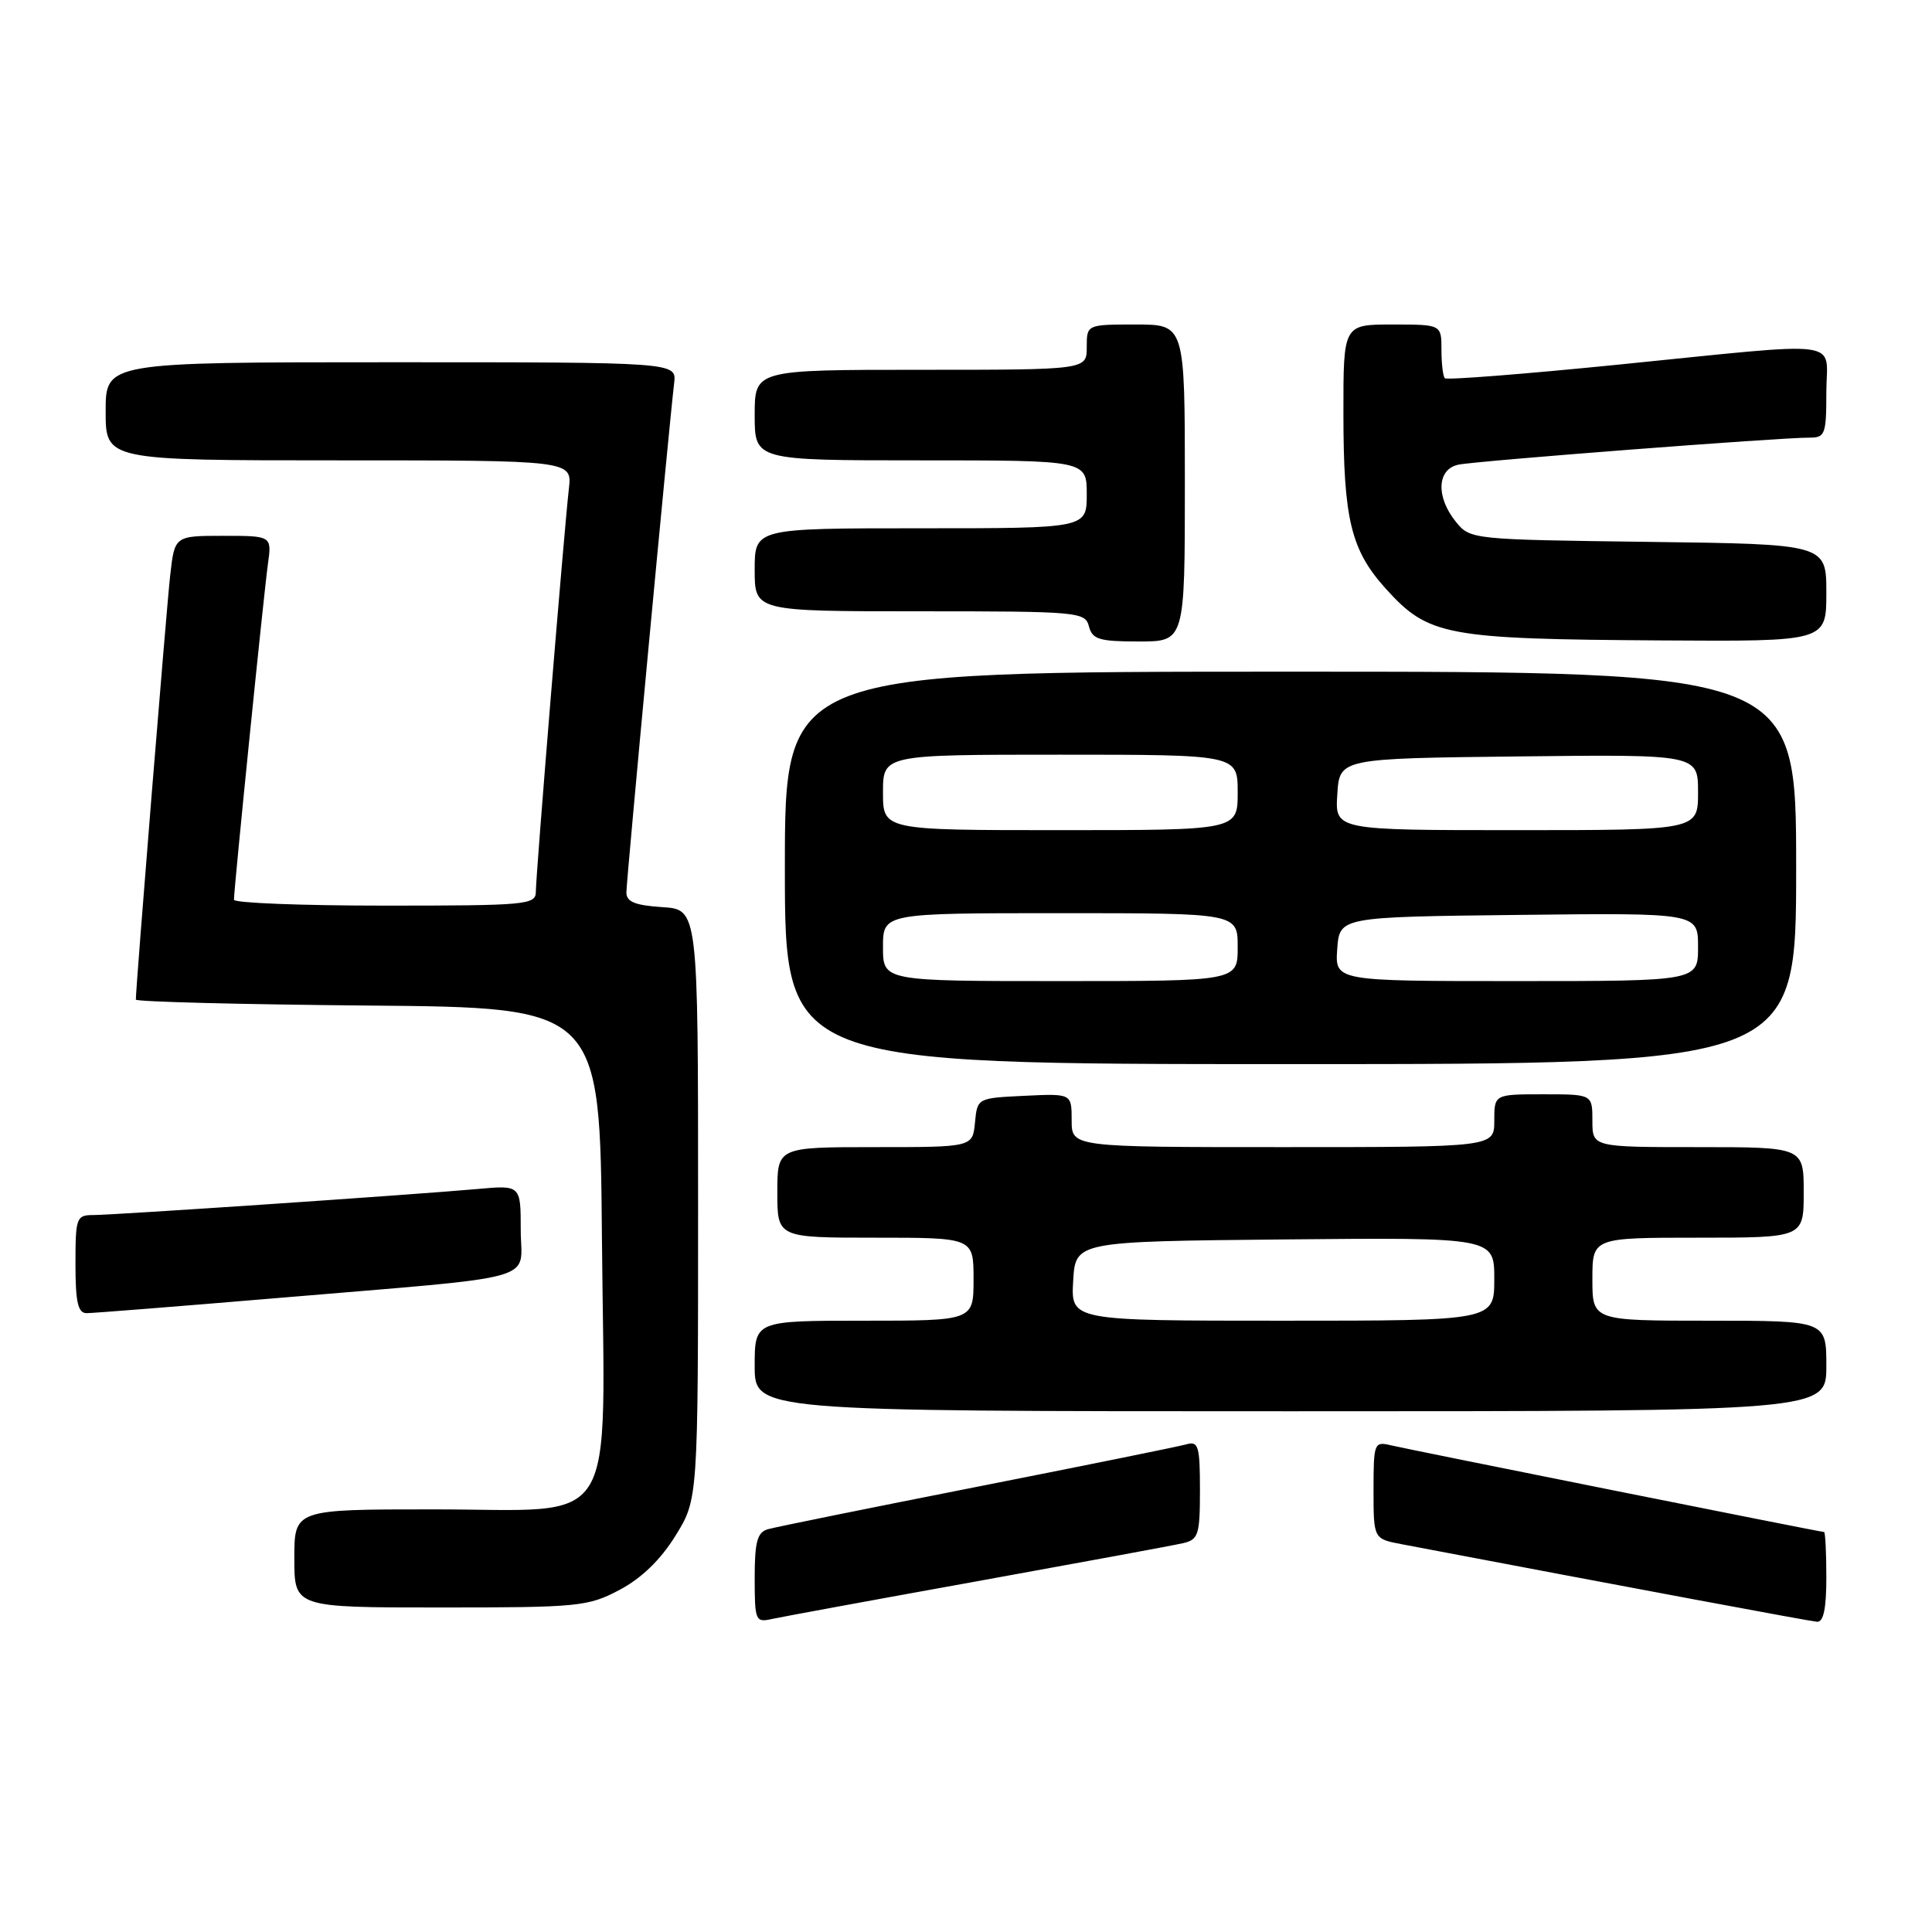 <?xml version="1.0" encoding="UTF-8" standalone="no"?>
<!DOCTYPE svg PUBLIC "-//W3C//DTD SVG 1.1//EN" "http://www.w3.org/Graphics/SVG/1.1/DTD/svg11.dtd" >
<svg xmlns="http://www.w3.org/2000/svg" xmlns:xlink="http://www.w3.org/1999/xlink" version="1.1" viewBox="0 0 256 256">
 <g >
 <path fill="currentColor"
d=" M 129.50 209.52 C 143.25 207.03 155.51 204.77 156.75 204.48 C 158.80 204.01 159.00 203.38 159.00 197.41 C 159.00 191.65 158.79 190.93 157.25 191.37 C 156.29 191.65 143.80 194.18 129.50 197.00 C 115.20 199.82 102.71 202.35 101.75 202.63 C 100.34 203.04 100.00 204.28 100.00 209.09 C 100.00 214.74 100.11 215.01 102.25 214.53 C 103.49 214.26 115.75 212.00 129.50 209.52 Z  M 242.00 209.00 C 242.00 205.70 241.86 203.00 241.70 203.00 C 241.22 203.00 186.75 192.09 184.25 191.50 C 182.09 190.98 182.00 191.23 182.00 197.44 C 182.00 203.91 182.00 203.91 185.75 204.62 C 216.82 210.52 239.75 214.81 240.75 214.89 C 241.62 214.97 242.00 213.19 242.00 209.00 Z  M 82.09 210.67 C 84.99 209.14 87.53 206.68 89.50 203.50 C 92.50 198.66 92.50 198.66 92.50 159.58 C 92.50 120.50 92.50 120.50 87.75 120.20 C 84.14 119.96 83.00 119.50 83.00 118.25 C 83.00 116.69 88.64 56.53 89.33 50.75 C 89.65 48.00 89.65 48.00 51.83 48.00 C 14.00 48.00 14.00 48.00 14.00 54.50 C 14.00 61.00 14.00 61.00 44.90 61.00 C 75.81 61.00 75.81 61.00 75.38 64.75 C 74.75 70.24 71.00 116.00 71.00 118.16 C 71.00 119.89 69.76 120.00 51.00 120.00 C 40.00 120.00 31.00 119.65 31.00 119.22 C 31.00 117.74 34.97 78.50 35.50 74.75 C 36.02 71.00 36.02 71.00 29.58 71.00 C 23.14 71.00 23.14 71.00 22.55 76.25 C 22.06 80.58 18.00 130.75 18.00 132.45 C 18.00 132.74 31.84 133.09 48.75 133.24 C 79.50 133.50 79.50 133.50 79.76 164.10 C 80.11 203.60 82.34 200.00 57.43 200.00 C 39.00 200.00 39.00 200.00 39.00 206.50 C 39.00 213.00 39.00 213.00 58.34 213.00 C 76.66 213.00 77.92 212.88 82.09 210.67 Z  M 242.00 181.00 C 242.00 175.00 242.00 175.00 226.50 175.00 C 211.00 175.00 211.00 175.00 211.00 169.50 C 211.00 164.00 211.00 164.00 225.00 164.00 C 239.00 164.00 239.00 164.00 239.00 158.00 C 239.00 152.00 239.00 152.00 225.00 152.00 C 211.00 152.00 211.00 152.00 211.00 148.50 C 211.00 145.00 211.00 145.00 204.50 145.00 C 198.00 145.00 198.00 145.00 198.00 148.50 C 198.00 152.00 198.00 152.00 170.00 152.00 C 142.00 152.00 142.00 152.00 142.00 148.45 C 142.00 144.90 142.00 144.90 135.75 145.20 C 129.50 145.50 129.50 145.50 129.19 148.75 C 128.87 152.00 128.87 152.00 115.94 152.00 C 103.00 152.00 103.00 152.00 103.00 158.00 C 103.00 164.00 103.00 164.00 116.00 164.00 C 129.00 164.00 129.00 164.00 129.00 169.50 C 129.00 175.00 129.00 175.00 114.50 175.00 C 100.00 175.00 100.00 175.00 100.00 181.00 C 100.00 187.00 100.00 187.00 171.00 187.00 C 242.00 187.00 242.00 187.00 242.00 181.00 Z  M 36.73 172.00 C 72.47 168.98 69.00 169.96 69.00 162.95 C 69.00 157.03 69.00 157.03 63.25 157.55 C 54.77 158.31 15.08 161.00 12.35 161.00 C 10.12 161.00 10.00 161.35 10.00 167.50 C 10.00 172.56 10.33 174.00 11.48 174.00 C 12.29 174.00 23.65 173.10 36.73 172.00 Z  M 238.00 115.00 C 238.00 89.00 238.00 89.00 171.00 89.00 C 104.00 89.00 104.00 89.00 104.00 115.00 C 104.00 141.00 104.00 141.00 171.00 141.00 C 238.00 141.00 238.00 141.00 238.00 115.00 Z  M 157.00 64.00 C 157.00 43.00 157.00 43.00 150.50 43.00 C 144.00 43.00 144.00 43.00 144.00 46.00 C 144.00 49.00 144.00 49.00 122.00 49.00 C 100.00 49.00 100.00 49.00 100.00 55.00 C 100.00 61.00 100.00 61.00 122.00 61.00 C 144.00 61.00 144.00 61.00 144.00 65.50 C 144.00 70.00 144.00 70.00 122.00 70.00 C 100.00 70.00 100.00 70.00 100.00 75.50 C 100.00 81.00 100.00 81.00 121.88 81.00 C 142.93 81.00 143.79 81.08 144.29 83.00 C 144.74 84.72 145.65 85.00 150.91 85.00 C 157.00 85.00 157.00 85.00 157.00 64.00 Z  M 242.00 78.55 C 242.00 72.10 242.00 72.10 218.41 71.80 C 194.99 71.50 194.81 71.48 192.91 69.14 C 190.24 65.84 190.40 62.16 193.25 61.57 C 195.62 61.07 235.89 57.97 239.75 57.99 C 241.83 58.00 242.00 57.56 242.00 52.00 C 242.00 44.82 245.14 45.24 214.20 48.34 C 201.94 49.57 191.71 50.37 191.45 50.12 C 191.20 49.87 191.00 48.17 191.00 46.33 C 191.00 43.00 191.00 43.00 184.50 43.00 C 178.00 43.00 178.00 43.00 178.01 54.75 C 178.01 68.80 179.00 72.89 183.63 78.01 C 189.28 84.26 191.52 84.68 220.25 84.86 C 242.00 85.00 242.00 85.00 242.00 78.55 Z  M 142.20 169.75 C 142.50 164.50 142.50 164.50 170.25 164.23 C 198.00 163.97 198.00 163.97 198.00 169.48 C 198.00 175.00 198.00 175.00 169.95 175.00 C 141.90 175.00 141.90 175.00 142.20 169.75 Z  M 117.00 125.50 C 117.00 121.00 117.00 121.00 140.50 121.00 C 164.00 121.00 164.00 121.00 164.00 125.50 C 164.00 130.00 164.00 130.00 140.50 130.00 C 117.00 130.00 117.00 130.00 117.00 125.50 Z  M 177.19 125.75 C 177.50 121.50 177.50 121.50 201.25 121.23 C 225.00 120.96 225.00 120.96 225.00 125.48 C 225.00 130.00 225.00 130.00 200.94 130.00 C 176.89 130.00 176.89 130.00 177.19 125.75 Z  M 117.00 105.00 C 117.00 100.00 117.00 100.00 140.50 100.00 C 164.00 100.00 164.00 100.00 164.00 105.00 C 164.00 110.00 164.00 110.00 140.50 110.00 C 117.00 110.00 117.00 110.00 117.00 105.00 Z  M 177.20 105.25 C 177.50 100.50 177.50 100.50 201.25 100.23 C 225.00 99.96 225.00 99.96 225.00 104.98 C 225.00 110.00 225.00 110.00 200.95 110.00 C 176.89 110.00 176.89 110.00 177.20 105.25 Z "/>
</g>
</svg>